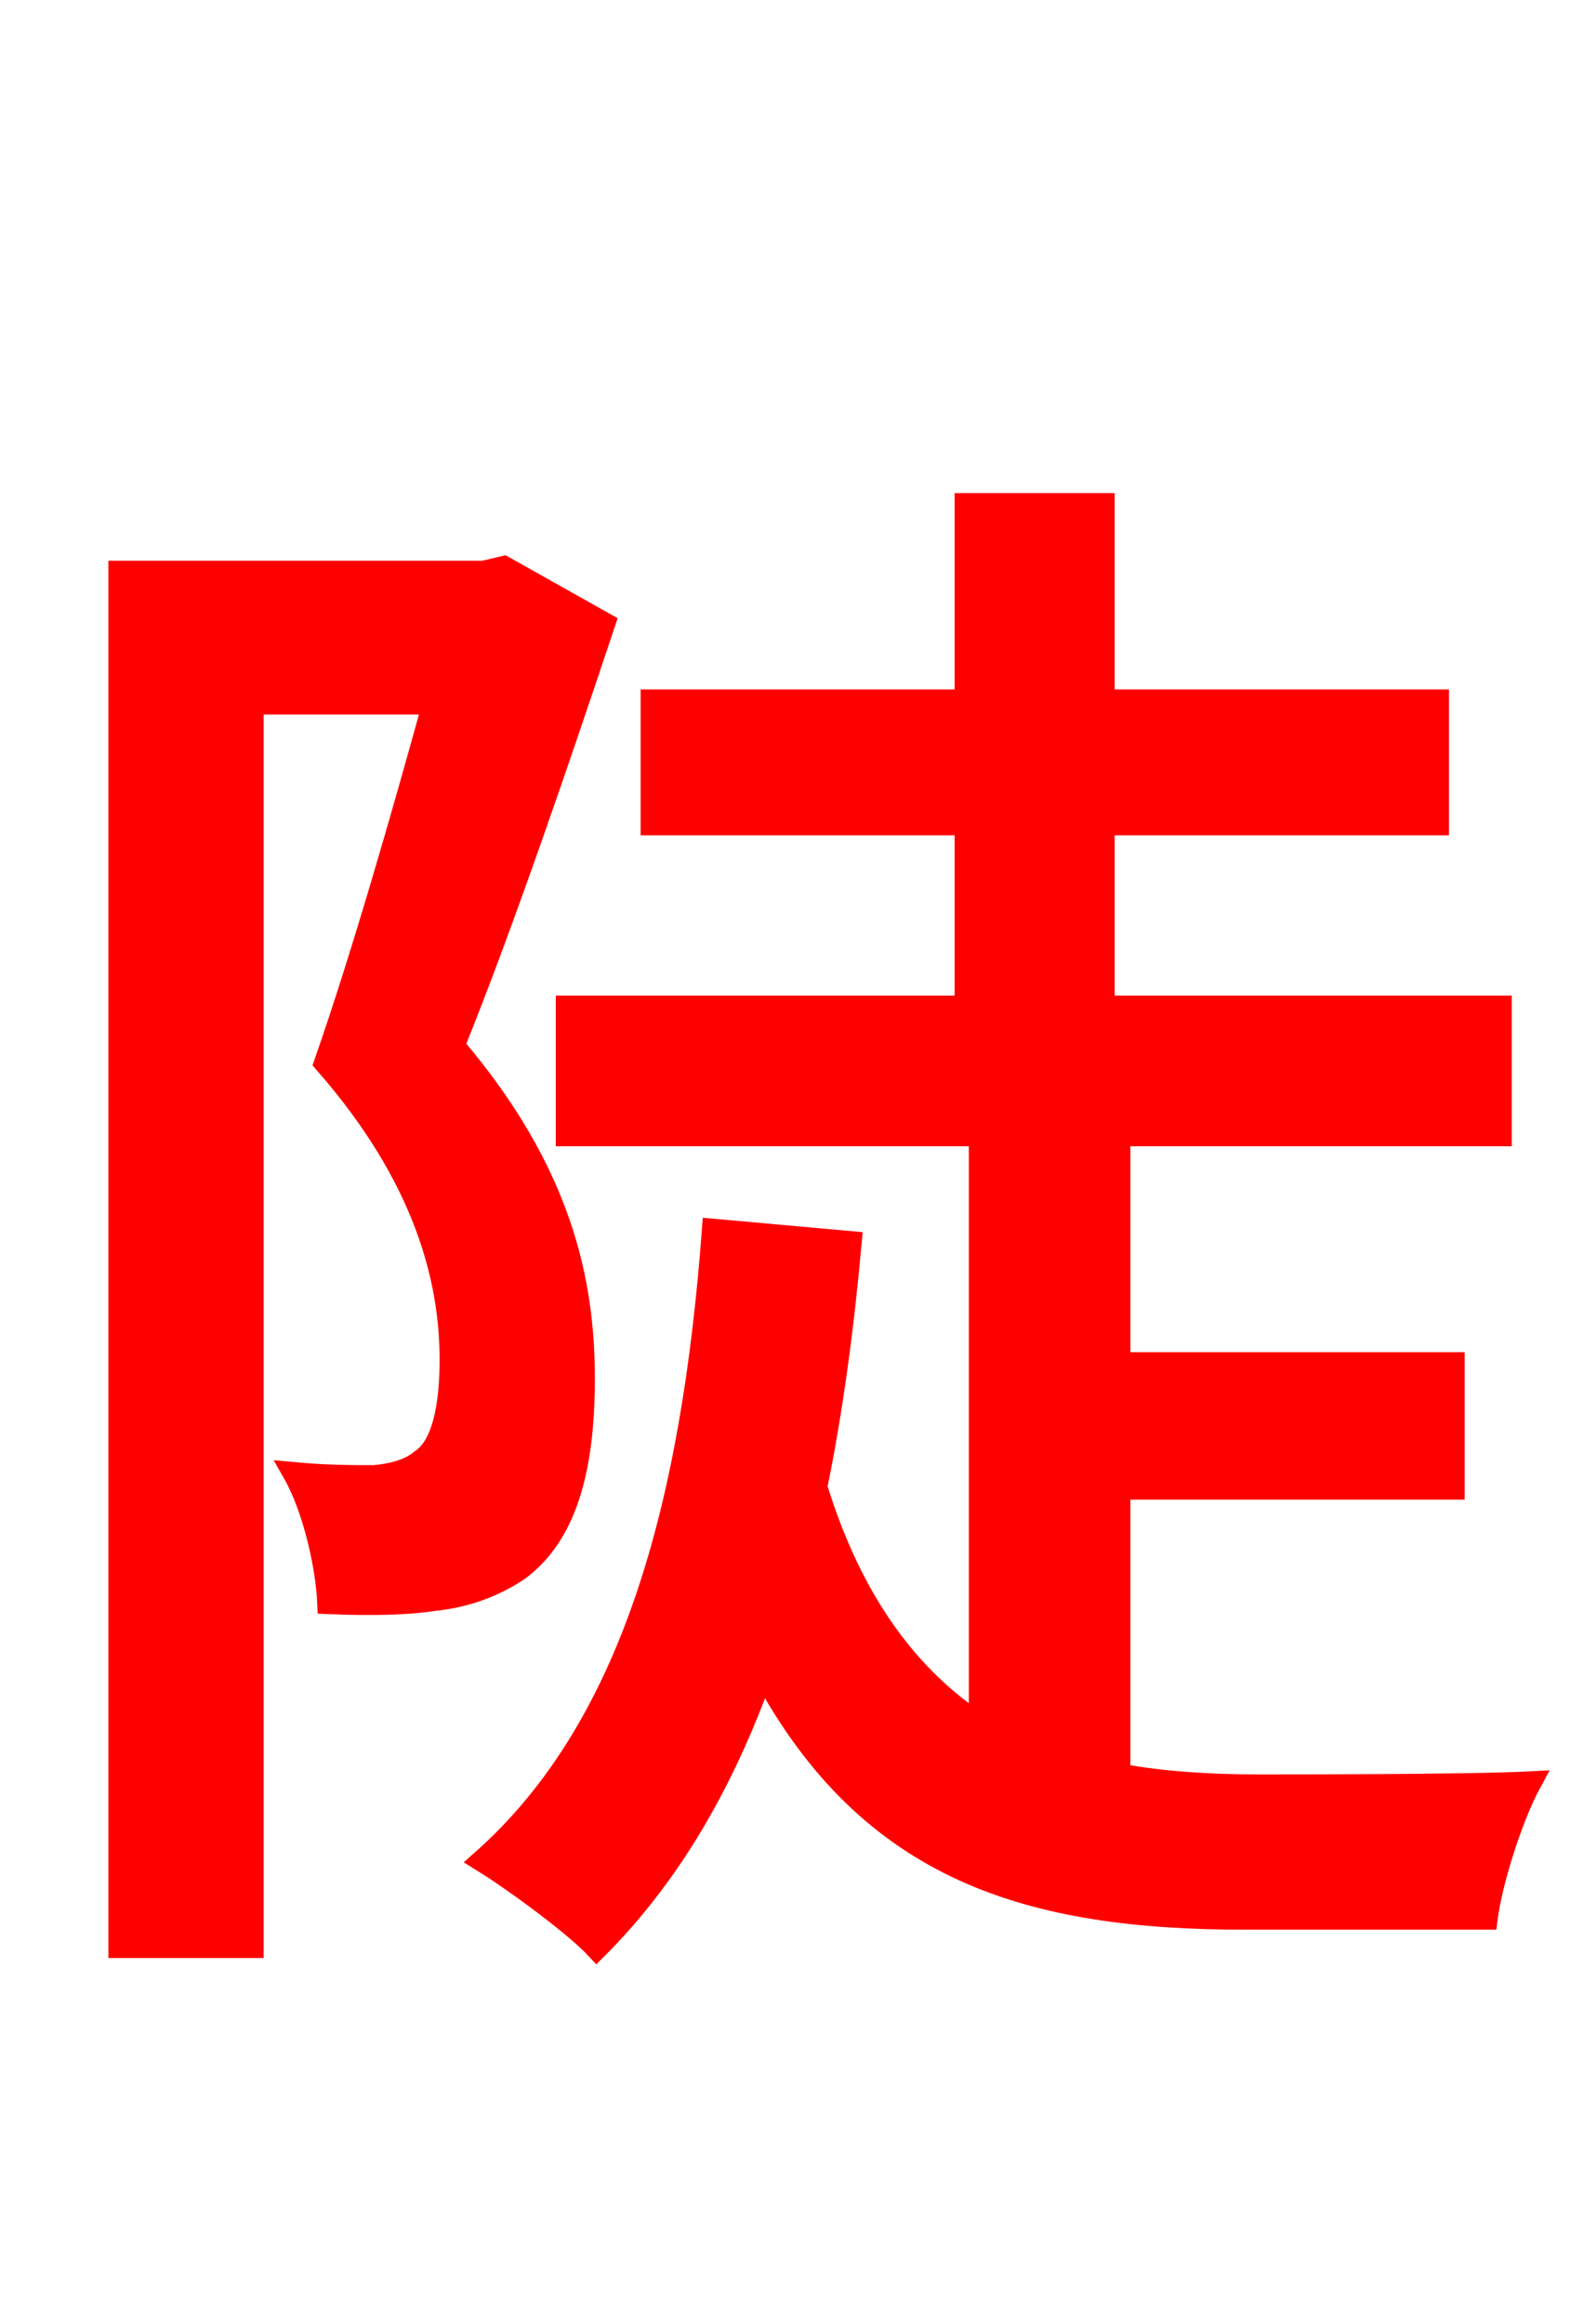 <svg xmlns="http://www.w3.org/2000/svg" xmlns:xlink="http://www.w3.org/1999/xlink" width="72" height="106.56"><path fill="red" stroke="red" d="M23.11 25.99L22.18 26.21L5.47 26.21L5.47 89.28L11.59 89.28L11.59 32.26L19.87 32.26C18.50 37.22 16.63 43.78 14.90 48.74C19.51 54.00 20.66 58.68 20.66 62.35C20.66 64.51 20.30 66.31 19.30 66.96C18.79 67.39 18.00 67.61 17.14 67.68C16.13 67.68 14.98 67.68 13.46 67.54C14.40 69.19 14.98 71.86 15.05 73.51C16.70 73.58 18.50 73.58 19.87 73.37C21.38 73.22 22.68 72.72 23.76 72.00C25.92 70.42 26.78 67.46 26.78 63.22C26.78 58.82 25.78 53.78 20.81 47.95C23.11 42.26 25.70 34.63 27.72 28.58ZM51.34 68.26L66.67 68.26L66.67 62.50L51.34 62.50L51.34 52.06L68.83 52.06L68.83 46.15L50.62 46.15L50.62 37.80L65.95 37.80L65.95 32.11L50.62 32.11L50.62 23.11L44.28 23.11L44.28 32.11L29.88 32.11L29.88 37.80L44.28 37.80L44.28 46.15L25.99 46.15L25.99 52.06L44.93 52.06L44.93 79.06C41.76 76.97 39.10 73.58 37.44 68.18C38.16 64.66 38.66 60.91 39.02 56.95L32.69 56.38C31.75 68.98 29.02 79.20 22.10 85.32C23.62 86.26 26.35 88.27 27.36 89.35C30.74 85.97 33.19 81.72 34.99 76.68C39.89 85.82 47.23 87.98 57.10 87.98L68.18 87.98C68.40 86.26 69.34 83.30 70.20 81.72C67.54 81.86 59.62 81.86 57.67 81.86C55.44 81.86 53.28 81.72 51.34 81.36Z"/></svg>

